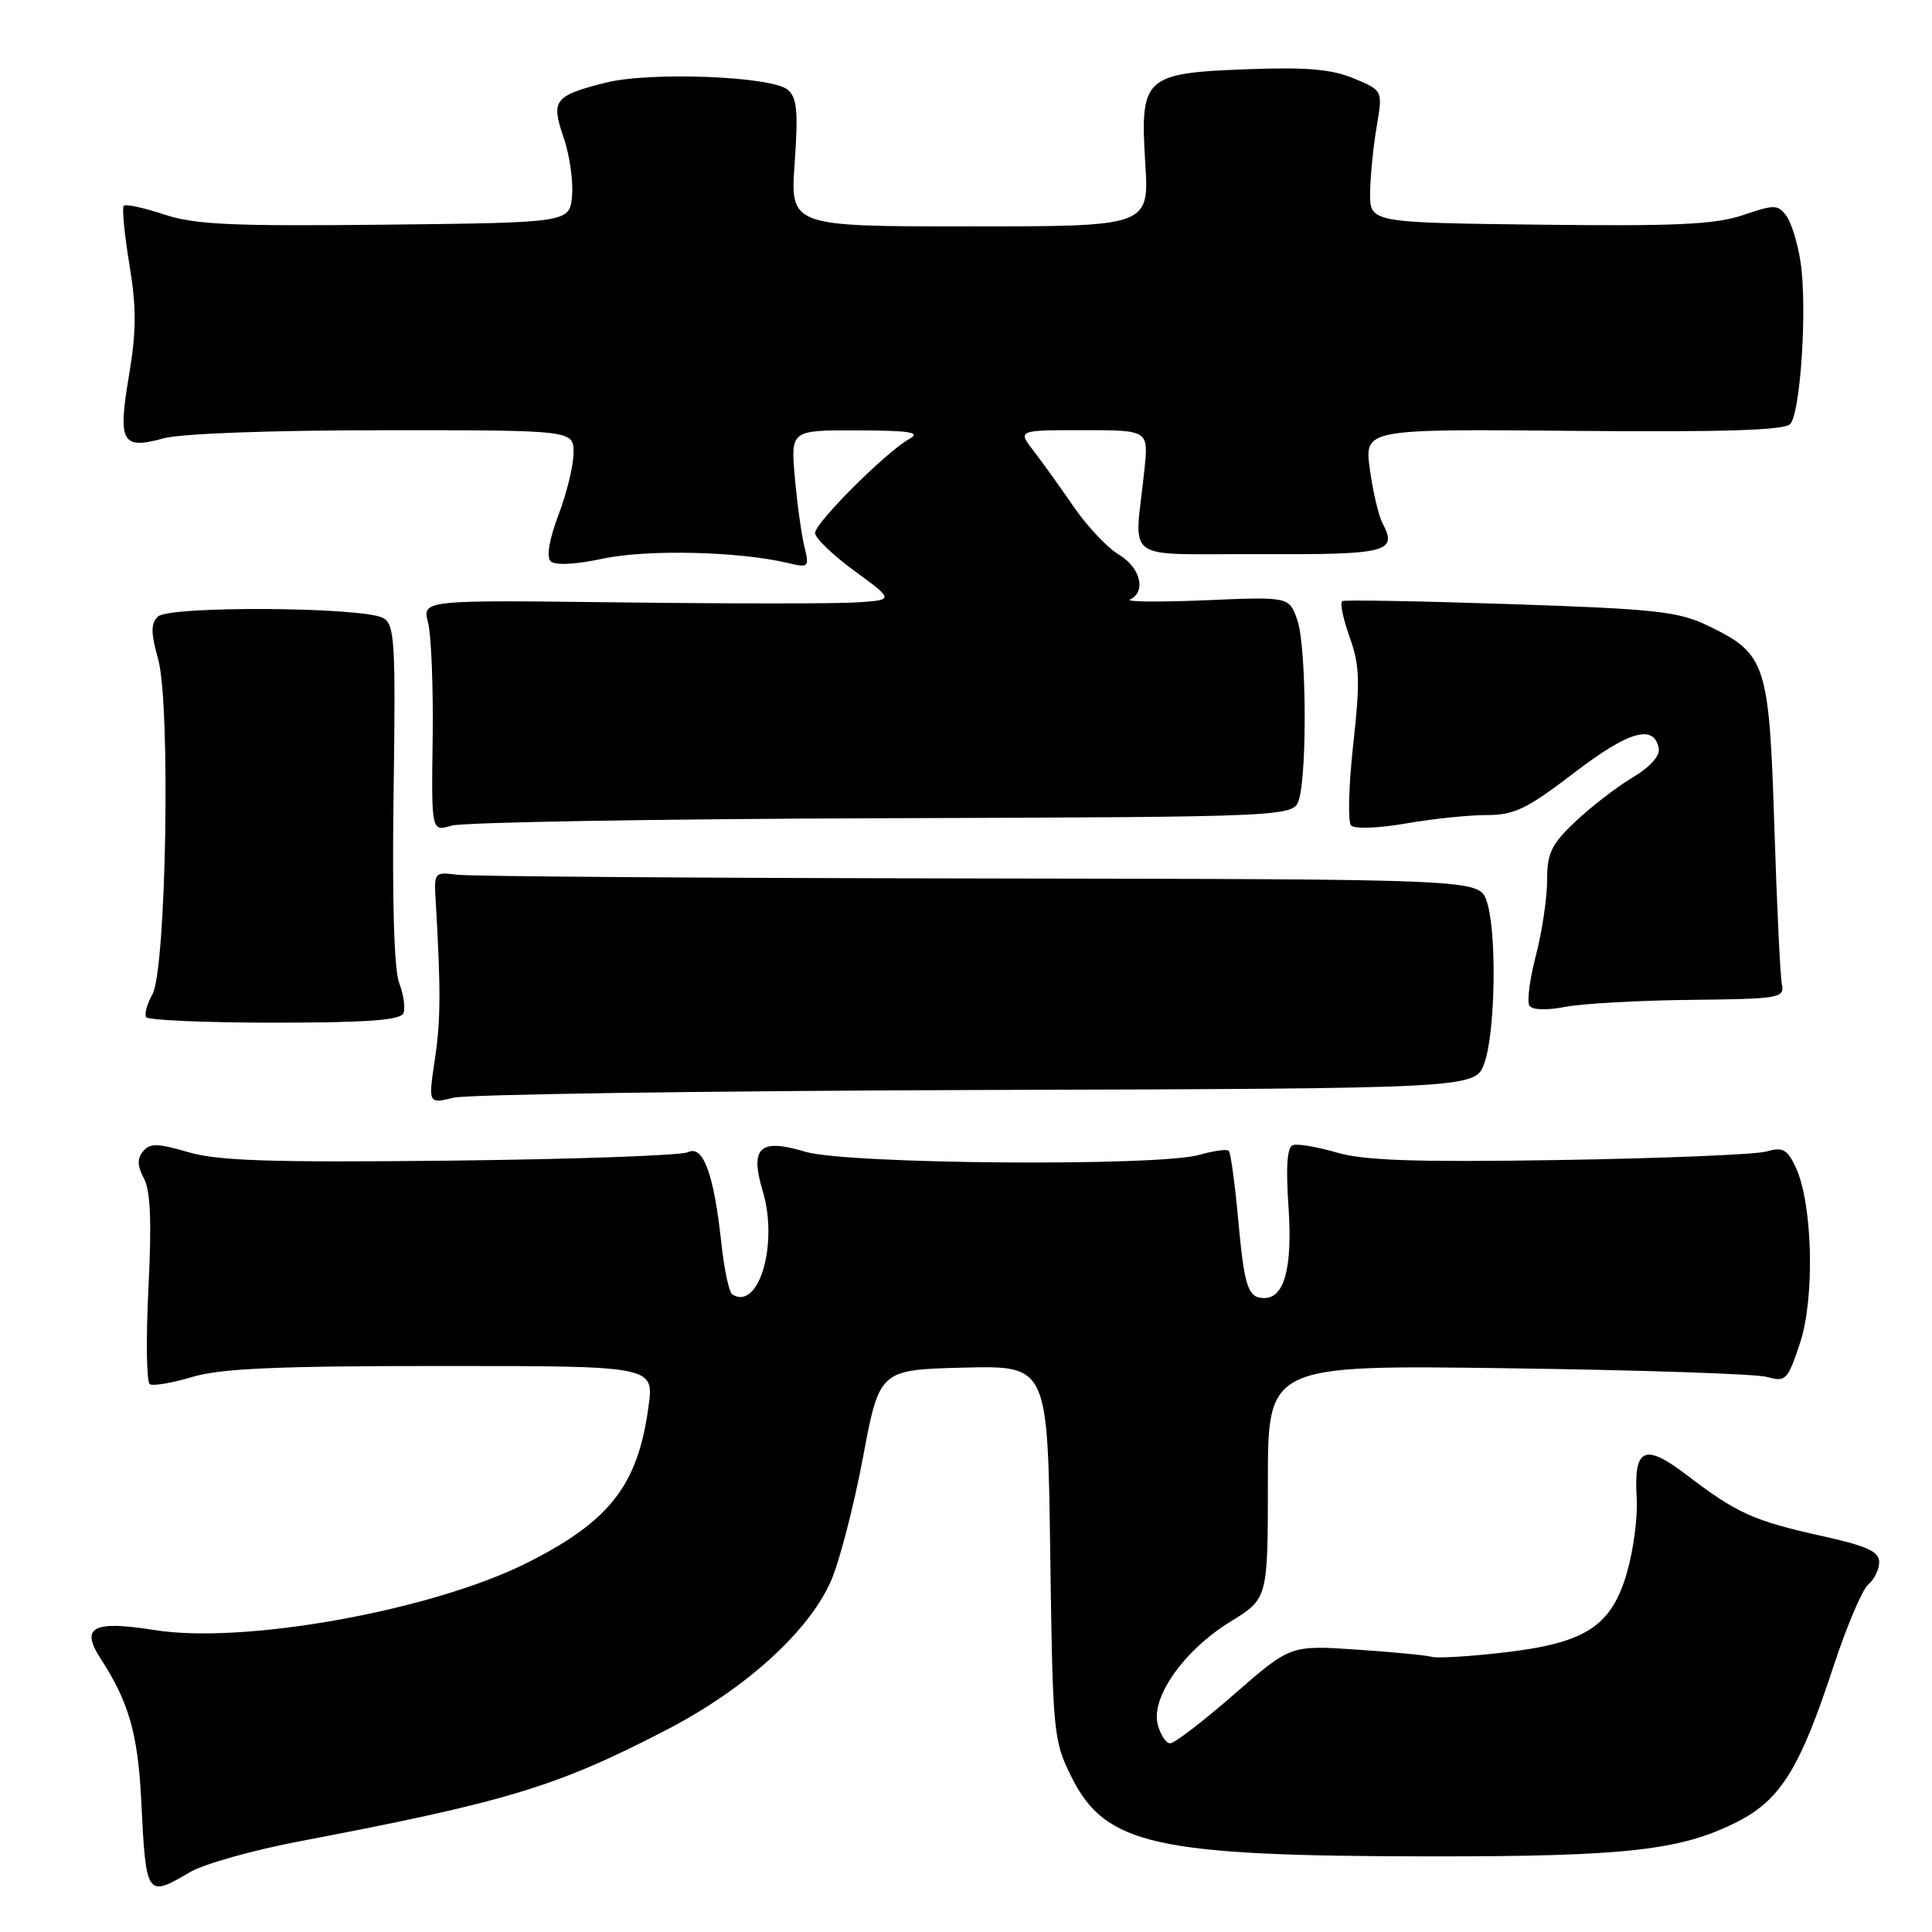 <?xml version="1.0" encoding="UTF-8" standalone="no"?>
<!DOCTYPE svg PUBLIC "-//W3C//DTD SVG 1.1//EN" "http://www.w3.org/Graphics/SVG/1.1/DTD/svg11.dtd" >
<svg xmlns="http://www.w3.org/2000/svg" xmlns:xlink="http://www.w3.org/1999/xlink" version="1.1" viewBox="0 0 256 256">
 <g >
 <path fill="currentColor"
d=" M 25.19 248.06 C 27.01 246.99 33.45 245.18 39.50 244.02 C 67.29 238.73 73.85 236.73 88.44 229.15 C 98.81 223.75 107.13 216.21 110.09 209.53 C 111.21 207.00 113.11 199.66 114.33 193.22 C 116.53 181.50 116.53 181.50 127.68 181.22 C 138.82 180.94 138.82 180.94 139.16 205.72 C 139.49 229.82 139.57 230.64 142.00 235.50 C 146.49 244.49 153.13 245.95 189.57 245.98 C 215.43 246.00 222.74 245.18 230.16 241.42 C 235.93 238.50 238.52 234.32 242.94 220.82 C 244.69 215.50 246.76 210.61 247.56 209.95 C 248.35 209.29 249.00 207.96 249.00 206.98 C 249.00 205.58 247.37 204.84 241.25 203.49 C 232.38 201.52 230.11 200.50 223.52 195.46 C 217.90 191.17 216.46 191.82 216.87 198.49 C 217.03 200.96 216.44 205.42 215.57 208.41 C 213.50 215.54 210.07 217.74 199.05 218.99 C 194.60 219.50 190.40 219.75 189.73 219.54 C 189.05 219.34 184.56 218.90 179.75 218.58 C 171.00 217.99 171.00 217.99 163.54 224.49 C 159.44 228.07 155.62 231.00 155.06 231.00 C 154.50 231.00 153.75 229.86 153.40 228.47 C 152.50 224.87 156.90 218.66 163.03 214.88 C 168.00 211.83 168.00 211.83 168.00 196.35 C 168.00 180.87 168.00 180.87 199.75 181.30 C 217.21 181.53 232.69 182.05 234.14 182.45 C 236.62 183.15 236.88 182.88 238.51 177.97 C 240.50 171.98 240.19 159.43 237.94 154.67 C 236.81 152.27 236.22 151.95 234.05 152.58 C 232.65 152.98 220.32 153.49 206.66 153.71 C 187.59 154.01 180.74 153.78 177.14 152.72 C 174.56 151.97 171.94 151.52 171.32 151.73 C 170.55 151.98 170.37 154.57 170.73 159.87 C 171.28 167.94 170.21 172.00 167.52 172.00 C 165.35 172.00 164.88 170.56 164.05 161.42 C 163.62 156.76 163.07 152.74 162.82 152.49 C 162.57 152.24 160.83 152.48 158.94 153.02 C 153.45 154.59 112.21 154.27 106.69 152.61 C 100.66 150.79 99.33 152.03 101.07 157.83 C 103.16 164.83 100.56 173.70 97.04 171.53 C 96.61 171.26 95.96 168.22 95.59 164.77 C 94.59 155.52 93.18 151.68 91.15 152.67 C 90.24 153.11 76.08 153.61 59.68 153.79 C 35.95 154.05 28.86 153.82 24.96 152.67 C 20.90 151.48 19.86 151.46 18.96 152.55 C 18.16 153.51 18.19 154.49 19.07 156.14 C 19.94 157.76 20.11 161.91 19.67 170.66 C 19.33 177.40 19.41 183.13 19.85 183.41 C 20.30 183.68 22.83 183.25 25.49 182.45 C 29.22 181.33 36.73 181.00 58.49 181.00 C 86.67 181.00 86.67 181.00 85.93 186.38 C 84.53 196.77 80.84 201.53 69.93 207.04 C 57.37 213.38 32.40 217.90 20.47 215.99 C 12.31 214.69 10.62 215.59 13.33 219.77 C 17.06 225.50 18.27 229.73 18.71 238.50 C 19.35 251.39 19.39 251.46 25.19 248.06 Z  M 129.50 144.43 C 195.50 144.23 195.50 144.23 196.69 140.86 C 198.17 136.70 198.35 123.32 196.99 119.40 C 195.98 116.50 195.98 116.50 129.74 116.40 C 93.31 116.35 62.15 116.13 60.50 115.90 C 57.63 115.52 57.51 115.65 57.71 119.00 C 58.42 131.03 58.41 135.13 57.62 140.38 C 56.74 146.27 56.74 146.27 60.12 145.45 C 61.98 145.01 93.20 144.55 129.50 144.43 Z  M 53.46 134.24 C 53.73 133.55 53.47 131.75 52.89 130.24 C 52.22 128.52 51.95 119.23 52.15 105.17 C 52.44 85.03 52.30 82.75 50.78 81.89 C 48.15 80.42 22.38 80.25 20.92 81.70 C 19.97 82.63 19.98 83.86 20.95 87.32 C 22.63 93.31 22.03 128.53 20.19 131.77 C 19.49 133.02 19.11 134.37 19.36 134.78 C 19.61 135.18 27.28 135.51 36.40 135.51 C 48.79 135.50 53.10 135.18 53.46 134.24 Z  M 224.00 132.49 C 235.78 132.36 236.48 132.25 236.11 130.43 C 235.89 129.37 235.44 119.95 235.11 109.50 C 234.42 87.86 234.01 86.64 226.38 82.94 C 222.41 81.02 219.51 80.70 200.21 80.05 C 188.27 79.65 178.22 79.47 177.87 79.65 C 177.52 79.83 177.95 81.95 178.82 84.38 C 180.17 88.13 180.24 90.24 179.31 98.64 C 178.71 104.06 178.58 108.89 179.02 109.37 C 179.48 109.86 182.64 109.75 186.25 109.12 C 189.78 108.50 194.60 108.00 196.97 108.00 C 200.66 108.00 202.32 107.20 208.57 102.41 C 215.80 96.87 219.16 95.90 219.79 99.15 C 219.98 100.15 218.65 101.64 216.30 103.04 C 214.21 104.29 210.81 106.91 208.75 108.86 C 205.56 111.87 205.00 113.04 205.00 116.65 C 205.00 118.99 204.33 123.46 203.52 126.58 C 202.71 129.70 202.31 132.70 202.65 133.24 C 203.01 133.83 204.87 133.90 207.38 133.42 C 209.64 132.98 217.12 132.56 224.00 132.49 Z  M 116.99 108.42 C 171.47 108.24 171.47 108.24 172.14 105.87 C 173.23 101.95 173.08 85.52 171.91 82.18 C 170.82 79.06 170.82 79.06 159.66 79.54 C 153.52 79.80 149.06 79.75 149.75 79.43 C 151.92 78.40 151.11 75.18 148.25 73.49 C 146.74 72.59 144.06 69.75 142.29 67.18 C 140.53 64.61 138.13 61.26 136.96 59.75 C 134.83 57.00 134.83 57.00 143.51 57.00 C 152.19 57.00 152.19 57.00 151.64 62.25 C 150.34 74.81 148.35 73.35 166.88 73.43 C 183.91 73.50 185.22 73.17 183.19 69.33 C 182.66 68.32 181.91 65.10 181.51 62.17 C 180.79 56.84 180.79 56.84 208.42 57.09 C 228.03 57.27 236.38 57.02 237.19 56.21 C 238.58 54.82 239.49 40.78 238.58 34.71 C 238.22 32.27 237.37 29.52 236.71 28.61 C 235.59 27.09 235.12 27.08 230.96 28.50 C 227.30 29.74 222.13 29.99 203.97 29.77 C 181.50 29.50 181.50 29.50 181.55 25.50 C 181.58 23.30 181.97 19.36 182.42 16.75 C 183.23 11.99 183.23 11.99 179.39 10.39 C 176.47 9.17 173.13 8.88 165.36 9.17 C 151.61 9.68 151.05 10.19 151.75 21.55 C 152.28 30.00 152.28 30.00 128.49 30.00 C 104.70 30.00 104.70 30.00 105.30 21.58 C 105.78 14.71 105.61 12.92 104.36 11.88 C 102.21 10.10 86.13 9.48 80.28 10.95 C 73.44 12.67 72.98 13.27 74.67 18.18 C 75.46 20.46 75.97 23.94 75.80 25.91 C 75.50 29.50 75.50 29.50 51.06 29.77 C 30.70 29.99 25.81 29.77 21.75 28.42 C 19.07 27.53 16.66 27.01 16.40 27.26 C 16.15 27.52 16.48 31.01 17.14 35.01 C 18.09 40.75 18.08 43.87 17.09 49.76 C 15.60 58.62 16.14 59.61 21.63 58.09 C 23.92 57.45 35.84 57.01 50.75 57.01 C 76.00 57.00 76.00 57.00 76.00 59.99 C 76.00 61.63 75.11 65.33 74.01 68.20 C 72.79 71.44 72.38 73.78 72.96 74.36 C 73.54 74.94 76.19 74.81 79.92 74.02 C 85.78 72.77 97.96 73.06 104.39 74.60 C 107.18 75.26 107.26 75.18 106.58 72.39 C 106.19 70.80 105.62 66.69 105.32 63.25 C 104.77 57.00 104.77 57.00 113.63 57.03 C 120.62 57.05 122.08 57.29 120.50 58.16 C 117.47 59.82 108.00 69.27 108.00 70.63 C 108.00 71.29 110.36 73.56 113.24 75.66 C 118.48 79.50 118.48 79.50 113.49 79.82 C 110.74 80.00 96.68 80.00 82.22 79.82 C 55.95 79.50 55.95 79.50 56.72 82.50 C 57.15 84.15 57.42 91.06 57.33 97.85 C 57.16 110.20 57.16 110.20 59.83 109.40 C 61.30 108.96 87.02 108.51 116.99 108.42 Z "/>
</g>
</svg>